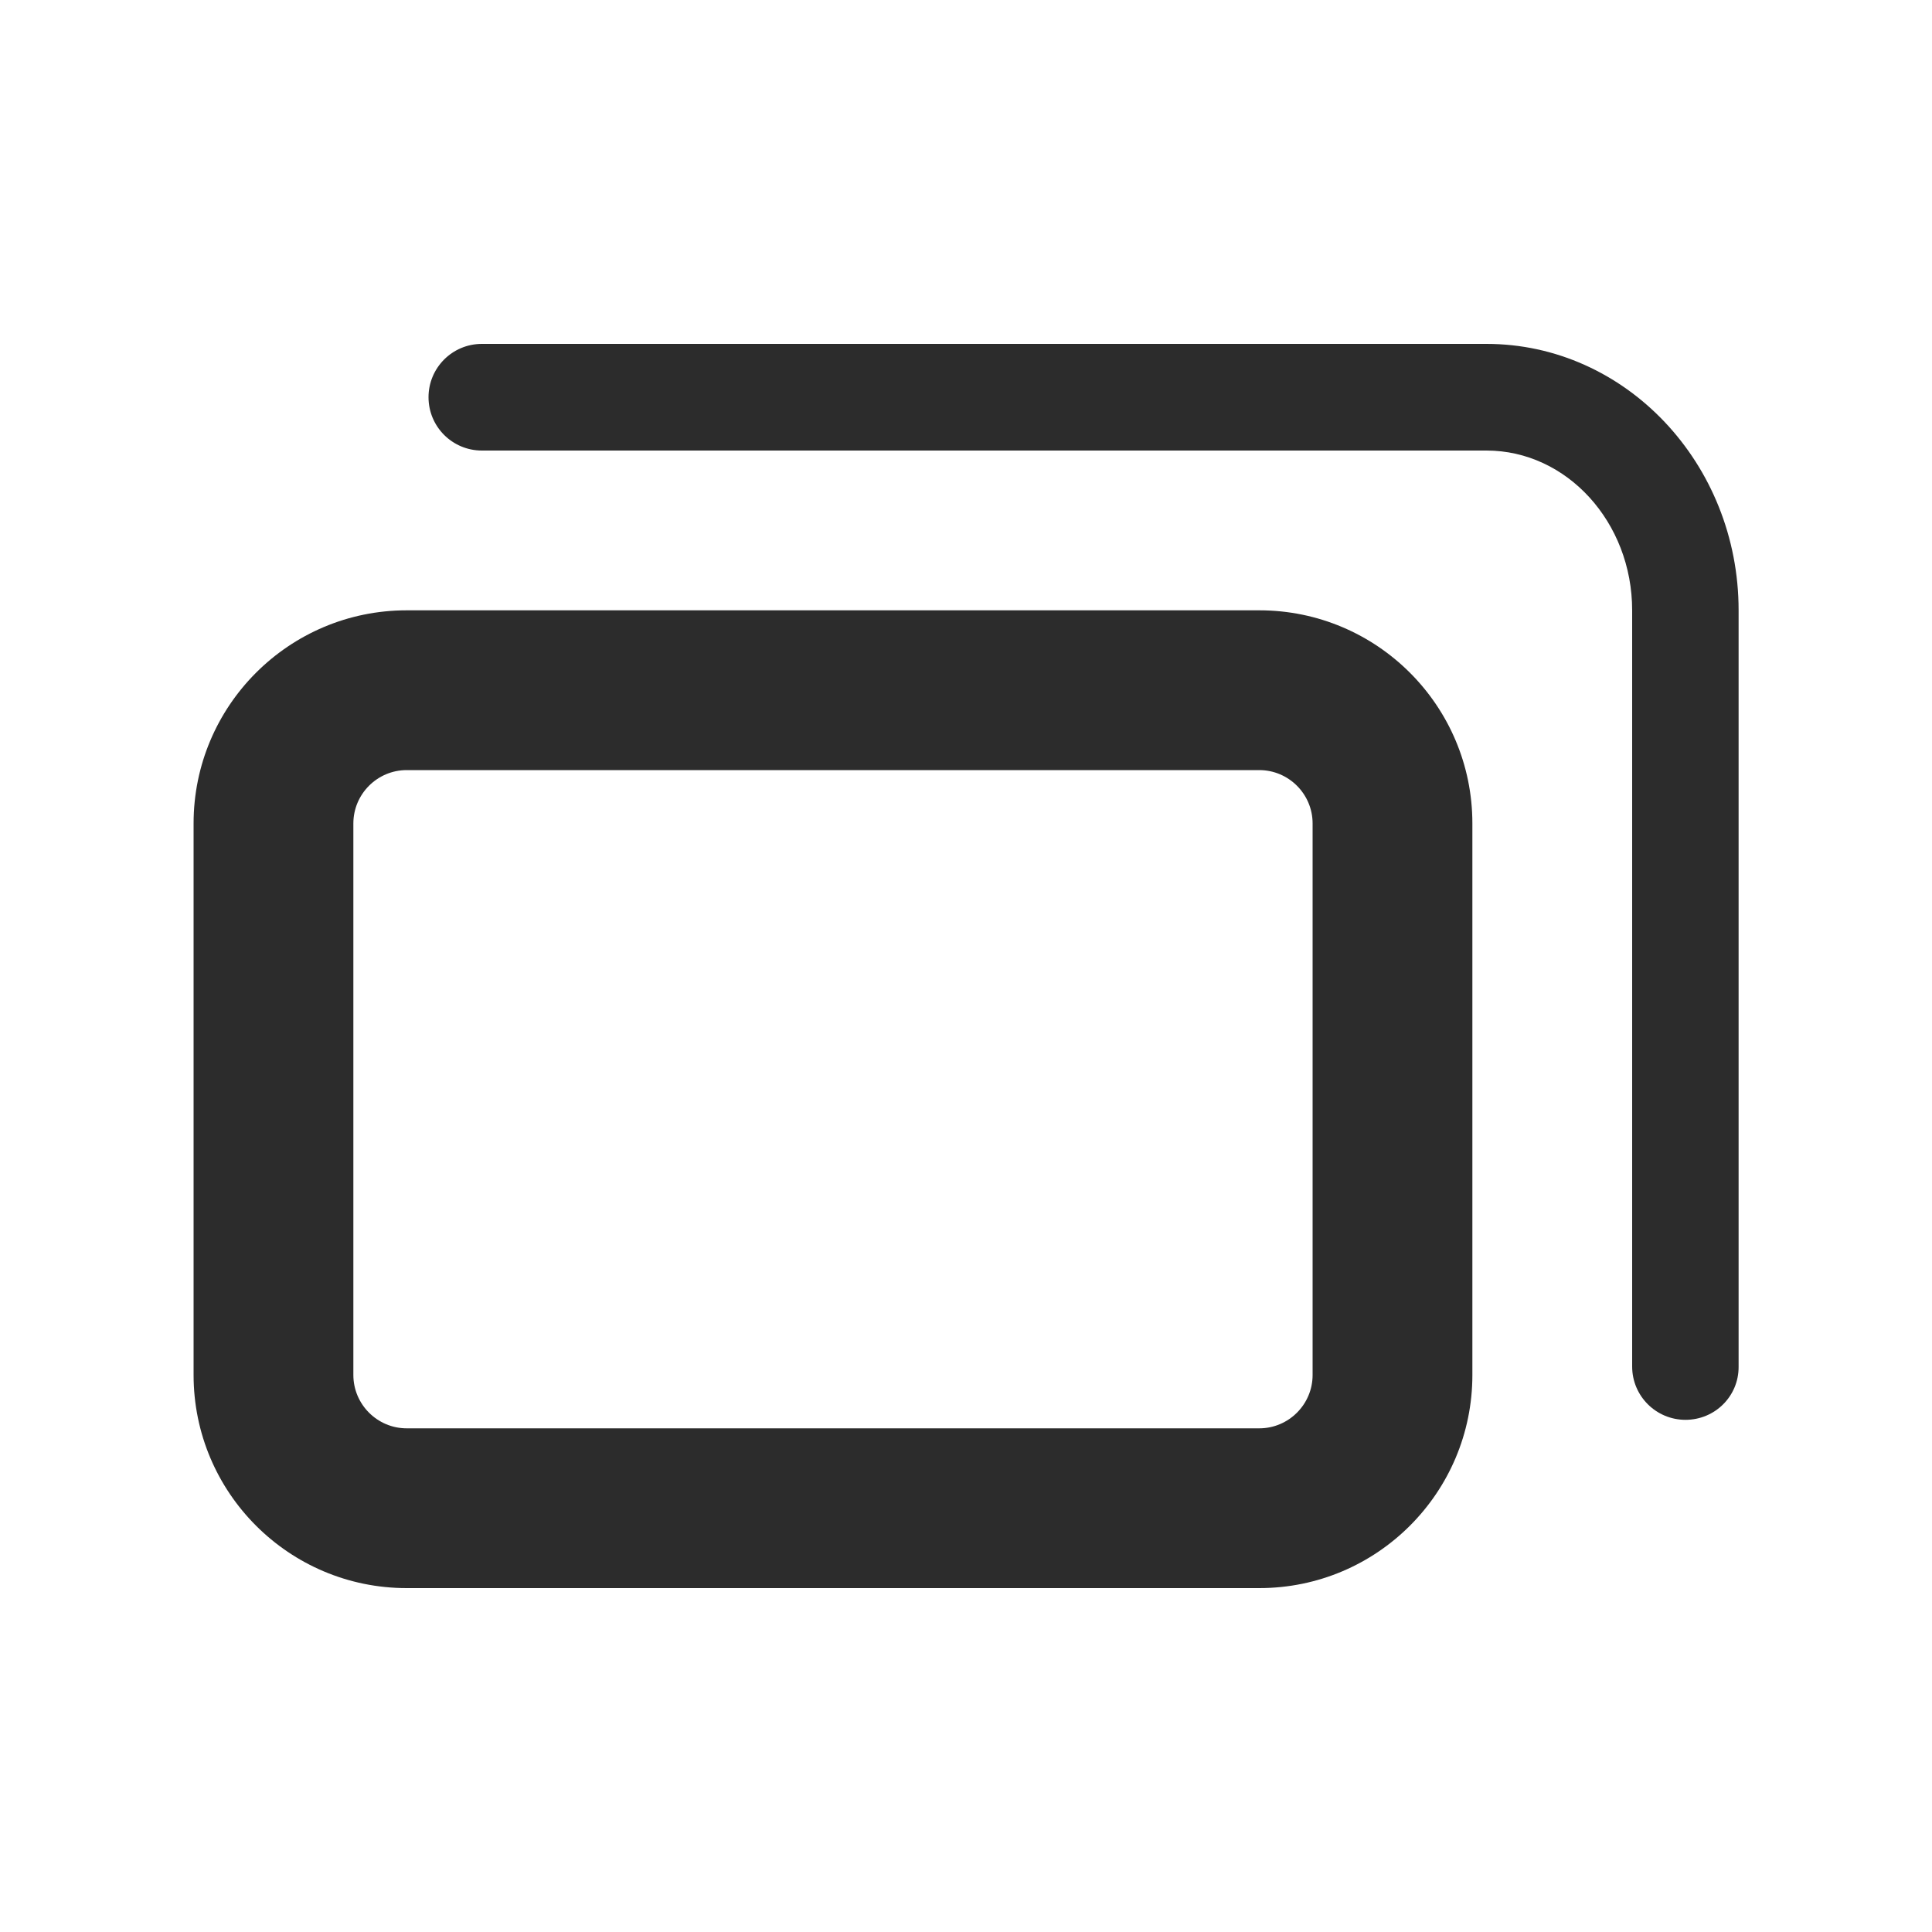 <?xml version="1.0" standalone="no"?><!DOCTYPE svg PUBLIC "-//W3C//DTD SVG 1.1//EN" "http://www.w3.org/Graphics/SVG/1.1/DTD/svg11.dtd"><svg t="1724484022302" class="icon" viewBox="0 0 1024 1024" version="1.1" xmlns="http://www.w3.org/2000/svg" p-id="11665" width="256" height="256" xmlns:xlink="http://www.w3.org/1999/xlink"><path d="M667.443 323.482H215.552c-62.362 0-112.947 50.586-112.947 112.947v292.352c0 62.362 50.586 112.947 112.947 112.947h451.891c62.362 0 112.947-50.586 112.947-112.947V436.429c0-62.362-50.586-112.947-112.947-112.947z m28.262 405.299c0 15.565-12.698 28.262-28.262 28.262H215.552c-15.565 0-28.262-12.698-28.262-28.262V436.429c0-15.565 12.698-28.262 28.262-28.262h451.891c15.565 0 28.262 12.698 28.262 28.262v292.352z" fill="#2c2c2c" p-id="11666"></path><path d="M893.338 752.538c-15.565 0-28.262-12.595-28.262-28.262V323.482c0-46.694-34.611-84.685-77.21-84.685h-532.48c-15.565 0-28.262-12.595-28.262-28.262 0-15.565 12.595-28.262 28.262-28.262h532.48c73.728 0 133.632 63.386 133.632 141.21v400.896c0.102 15.565-12.493 28.16-28.16 28.16z" fill="#2c2c2c" p-id="11667"></path></svg>